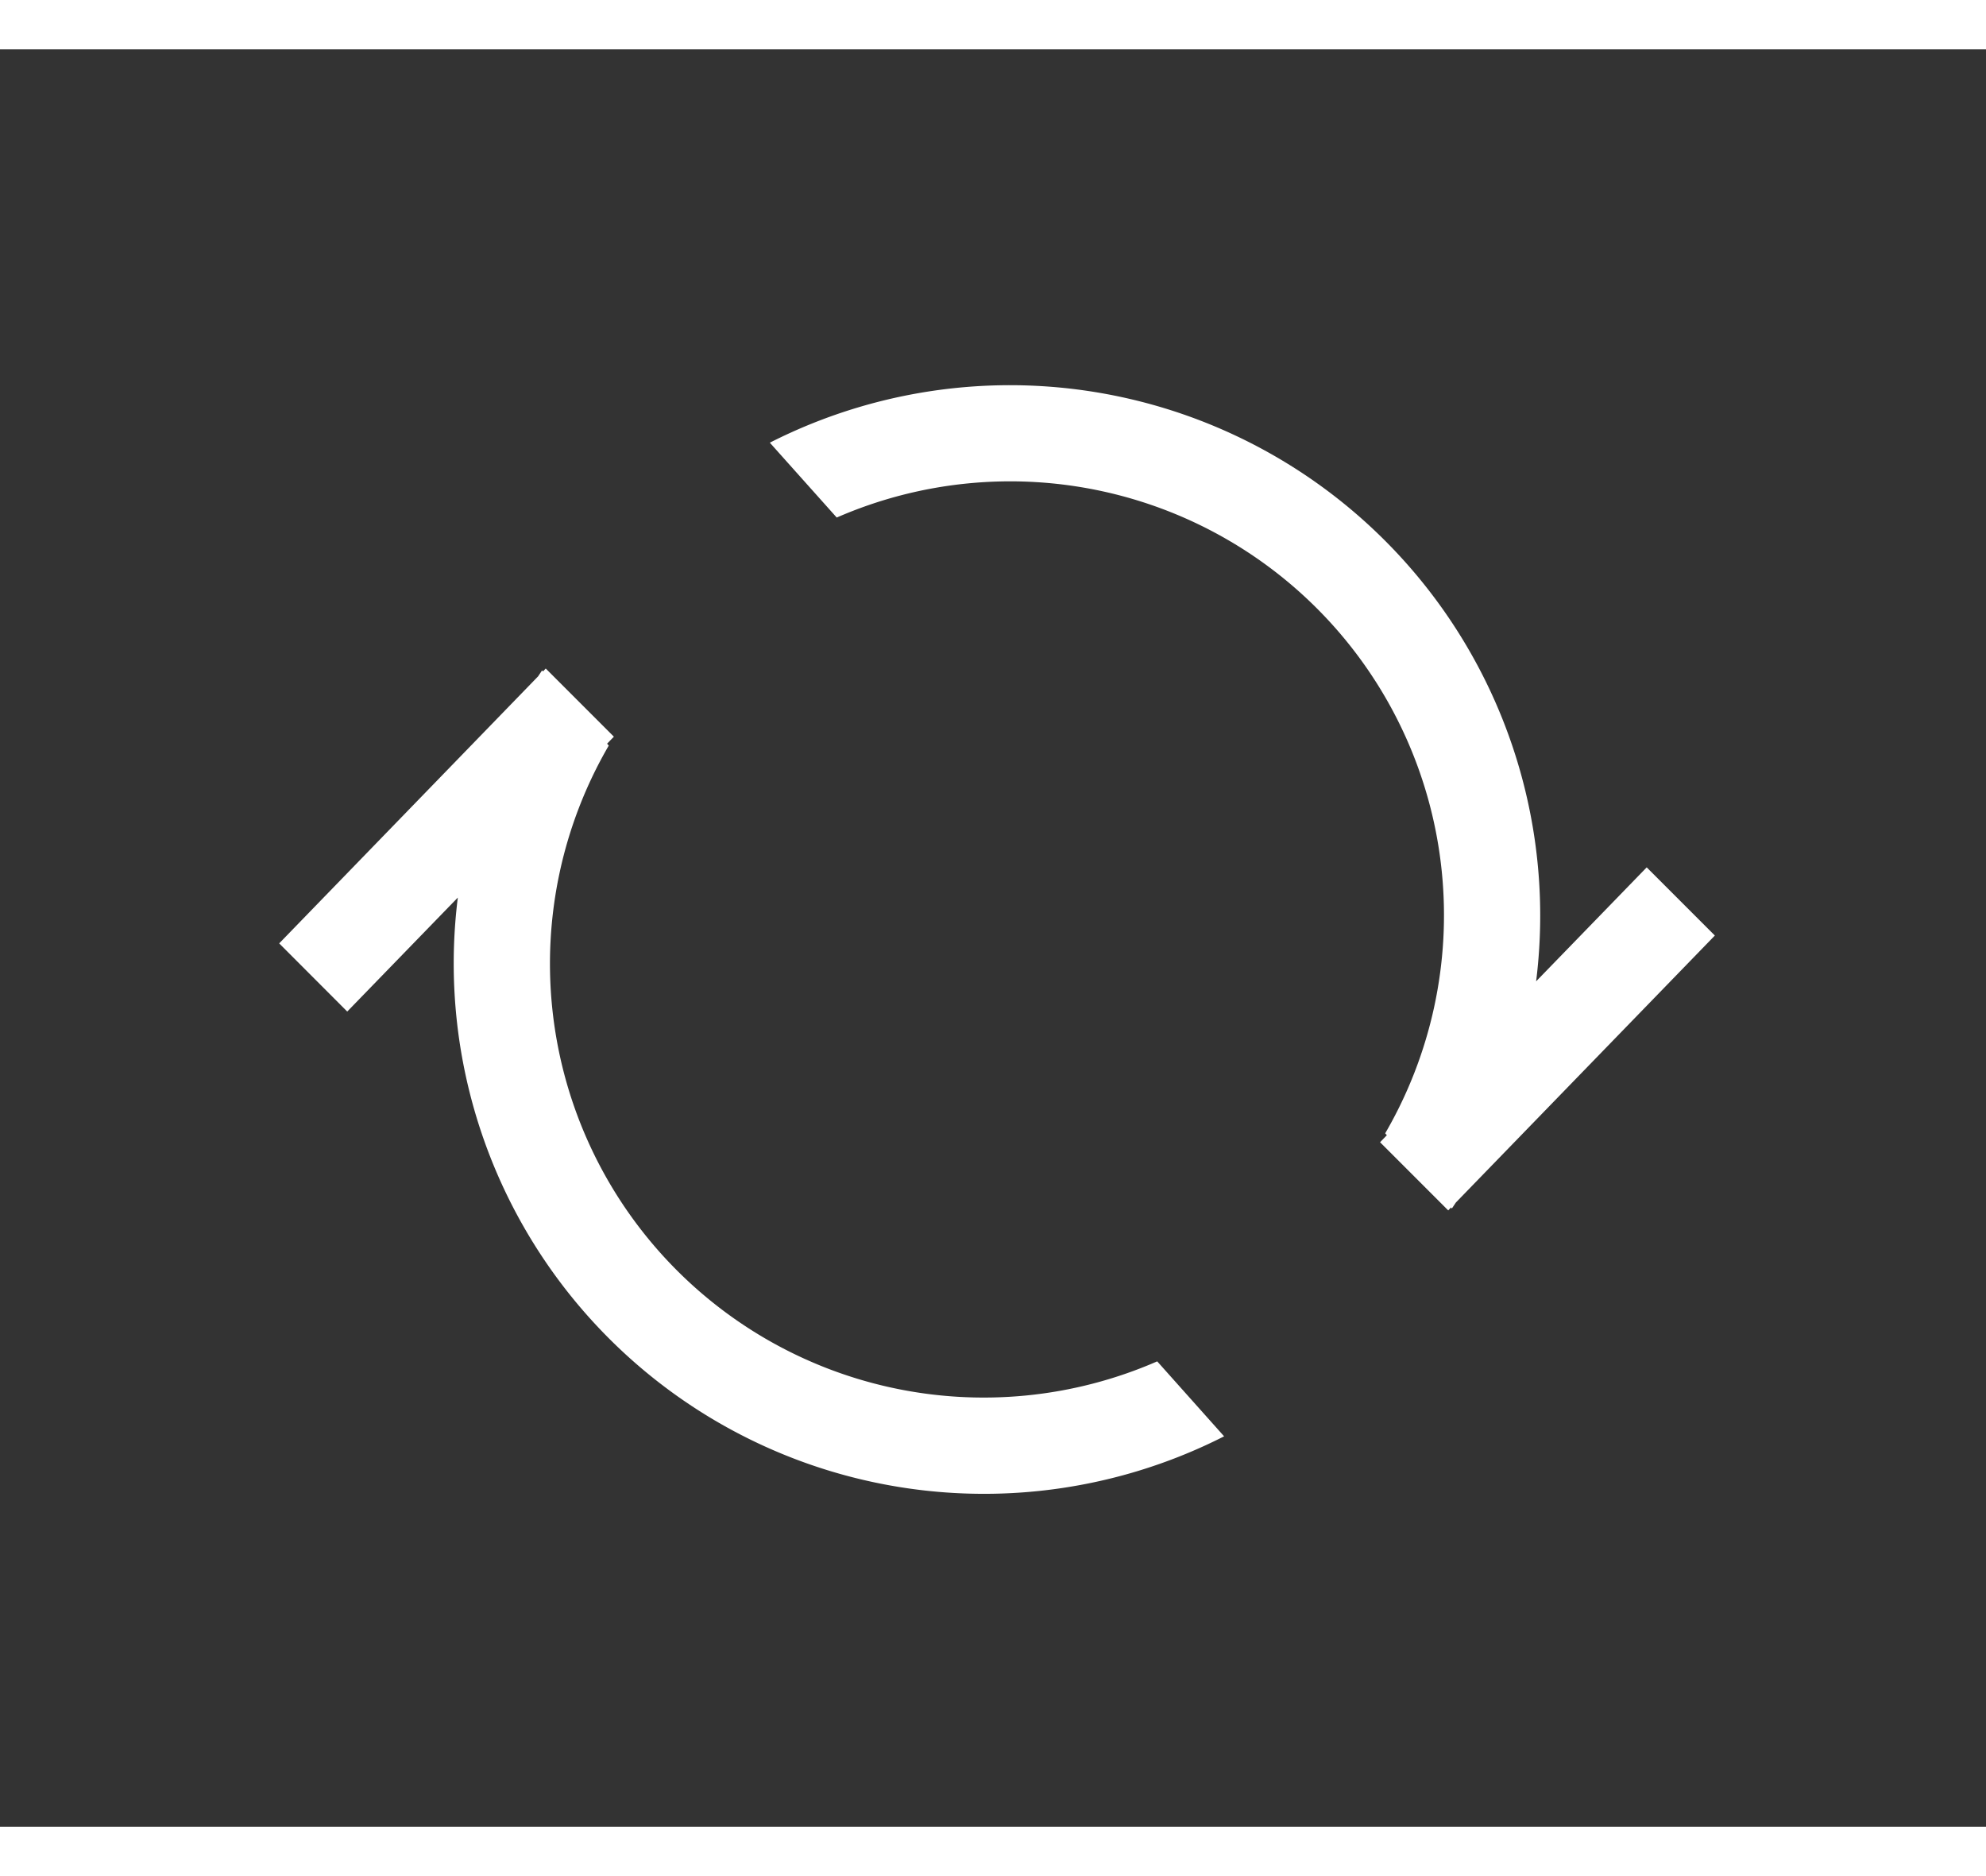 <svg width="18" viewBox="0 1 19 17" xmlns="http://www.w3.org/2000/svg" preserveAspectRatio="xMinYMid"><rect x="0" y="1" width="19" height="17" fill="#333333" stroke="none"/><g fill="#FFF" fill-rule="evenodd"><path d="M13.928 12.03l-.038.057-.008-.01-.027.028-.652-.652.065-.067-.016-.018a4.15 4.15 0 0 0-5.247-5.89l-.64-.716a5.073 5.073 0 0 1 7.331 5.152l1.058-1.09.652.652-2.478 2.554zM5.148 6.997l.038-.057.009.01.026-.028.652.652-.065.067.016.018a4.15 4.15 0 0 0 5.247 5.89l.64.717A5.073 5.073 0 0 1 4.38 9.113l-1.058 1.09-.651-.652 2.477-2.554z"/></g></svg>
